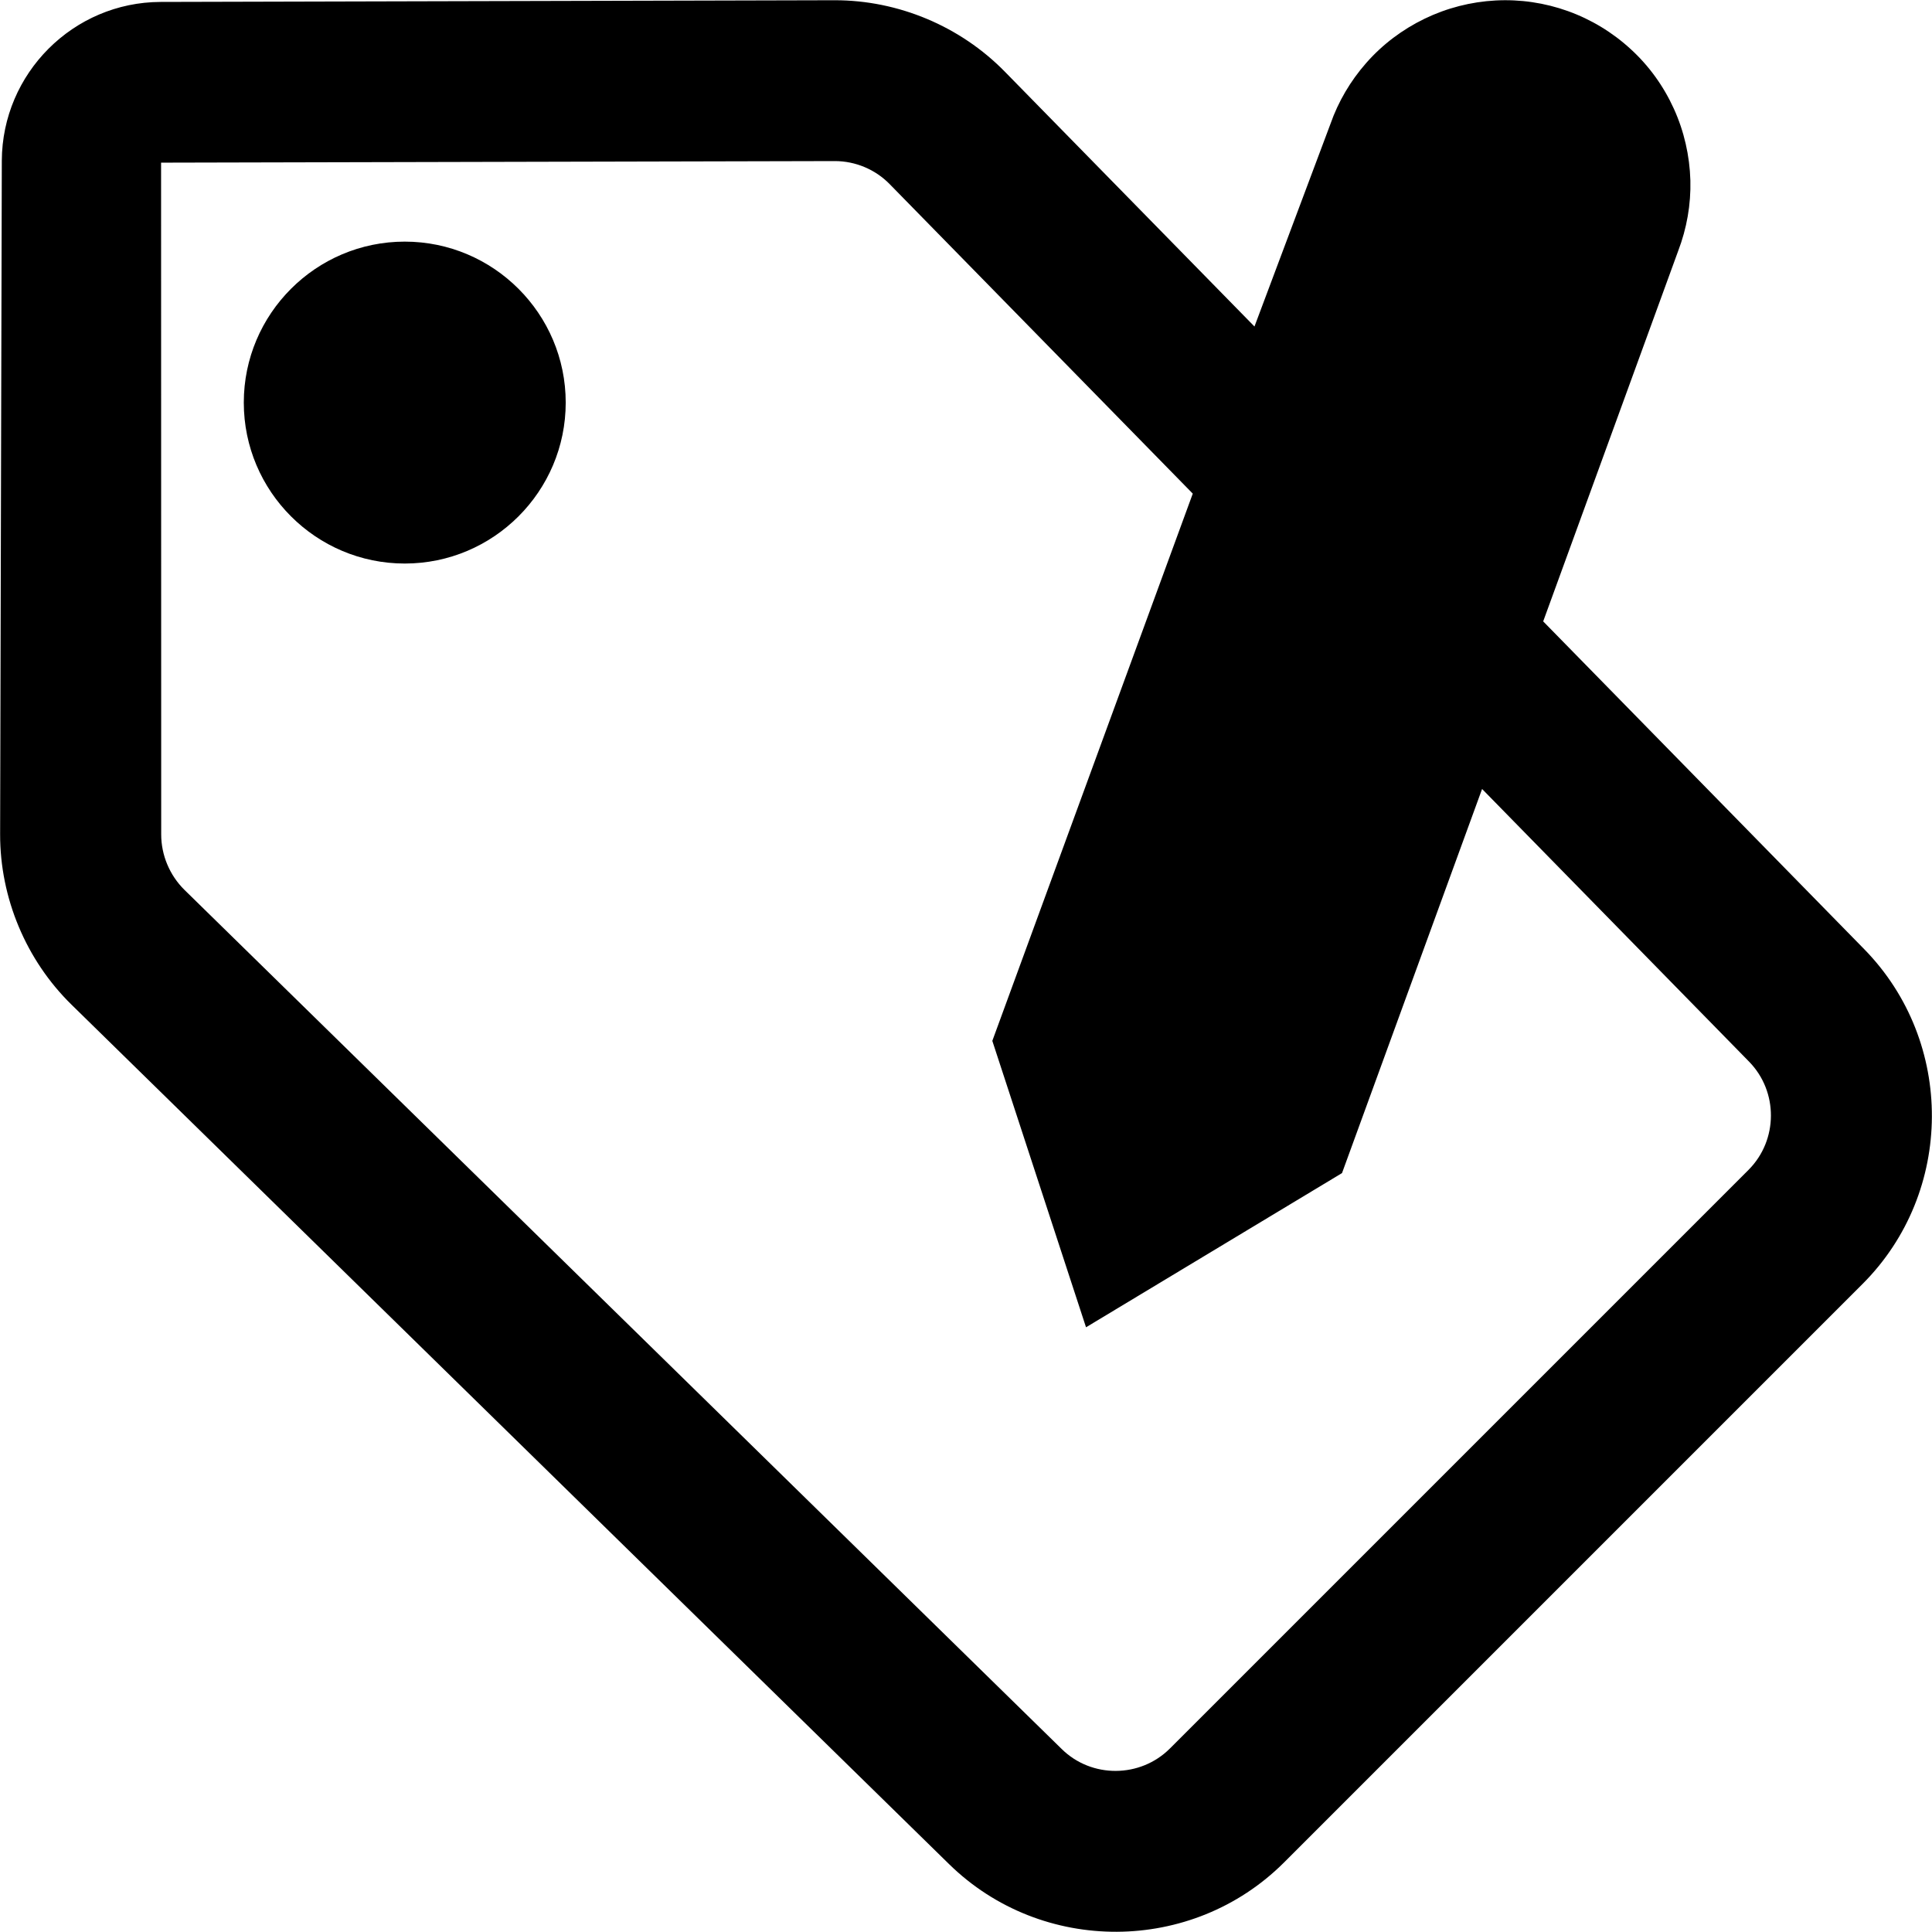 <svg width="16" height="16" viewBox="0 0 16 16" fill="none" xmlns="http://www.w3.org/2000/svg">
<path fill-rule="evenodd" clip-rule="evenodd" d="M7.86 15.438L0.593 8.321C0.216 7.952 -1.99806e-05 7.437 0.001 6.909L0.015 1.331C0.018 0.607 0.607 0.018 1.33 0.016L6.908 0.002H6.914C7.44 0.002 7.953 0.217 8.322 0.594L10.389 2.704L11.018 1.027C11.083 0.841 11.184 0.67 11.314 0.522C11.449 0.368 11.614 0.244 11.798 0.155C11.982 0.066 12.181 0.015 12.385 0.004C12.589 -0.007 12.793 0.023 12.985 0.092C13.177 0.161 13.354 0.268 13.505 0.407C13.656 0.545 13.777 0.713 13.862 0.9C13.947 1.087 13.993 1.289 13.999 1.494C14.004 1.694 13.969 1.892 13.898 2.078L12.78 5.146L15.439 7.861C16.191 8.629 16.185 9.873 15.425 10.633L10.633 15.425C9.872 16.184 8.628 16.19 7.86 15.438ZM12.274 6.534L14.485 8.792C14.728 9.04 14.726 9.442 14.481 9.688L9.689 14.48C9.443 14.726 9.04 14.728 8.793 14.485L1.526 7.368C1.405 7.248 1.335 7.082 1.335 6.911L1.334 1.347L6.912 1.334H6.914C7.084 1.334 7.249 1.403 7.368 1.525L9.878 4.088L8.218 8.62L8.994 10.992L11.114 9.715L12.274 6.534ZM3.352 4.667C2.617 4.667 2.019 4.069 2.019 3.334C2.019 2.599 2.617 2.001 3.352 2.001C4.087 2.001 4.685 2.599 4.685 3.334C4.685 4.069 4.087 4.667 3.352 4.667Z" fill="currentColor"/>
</svg>
